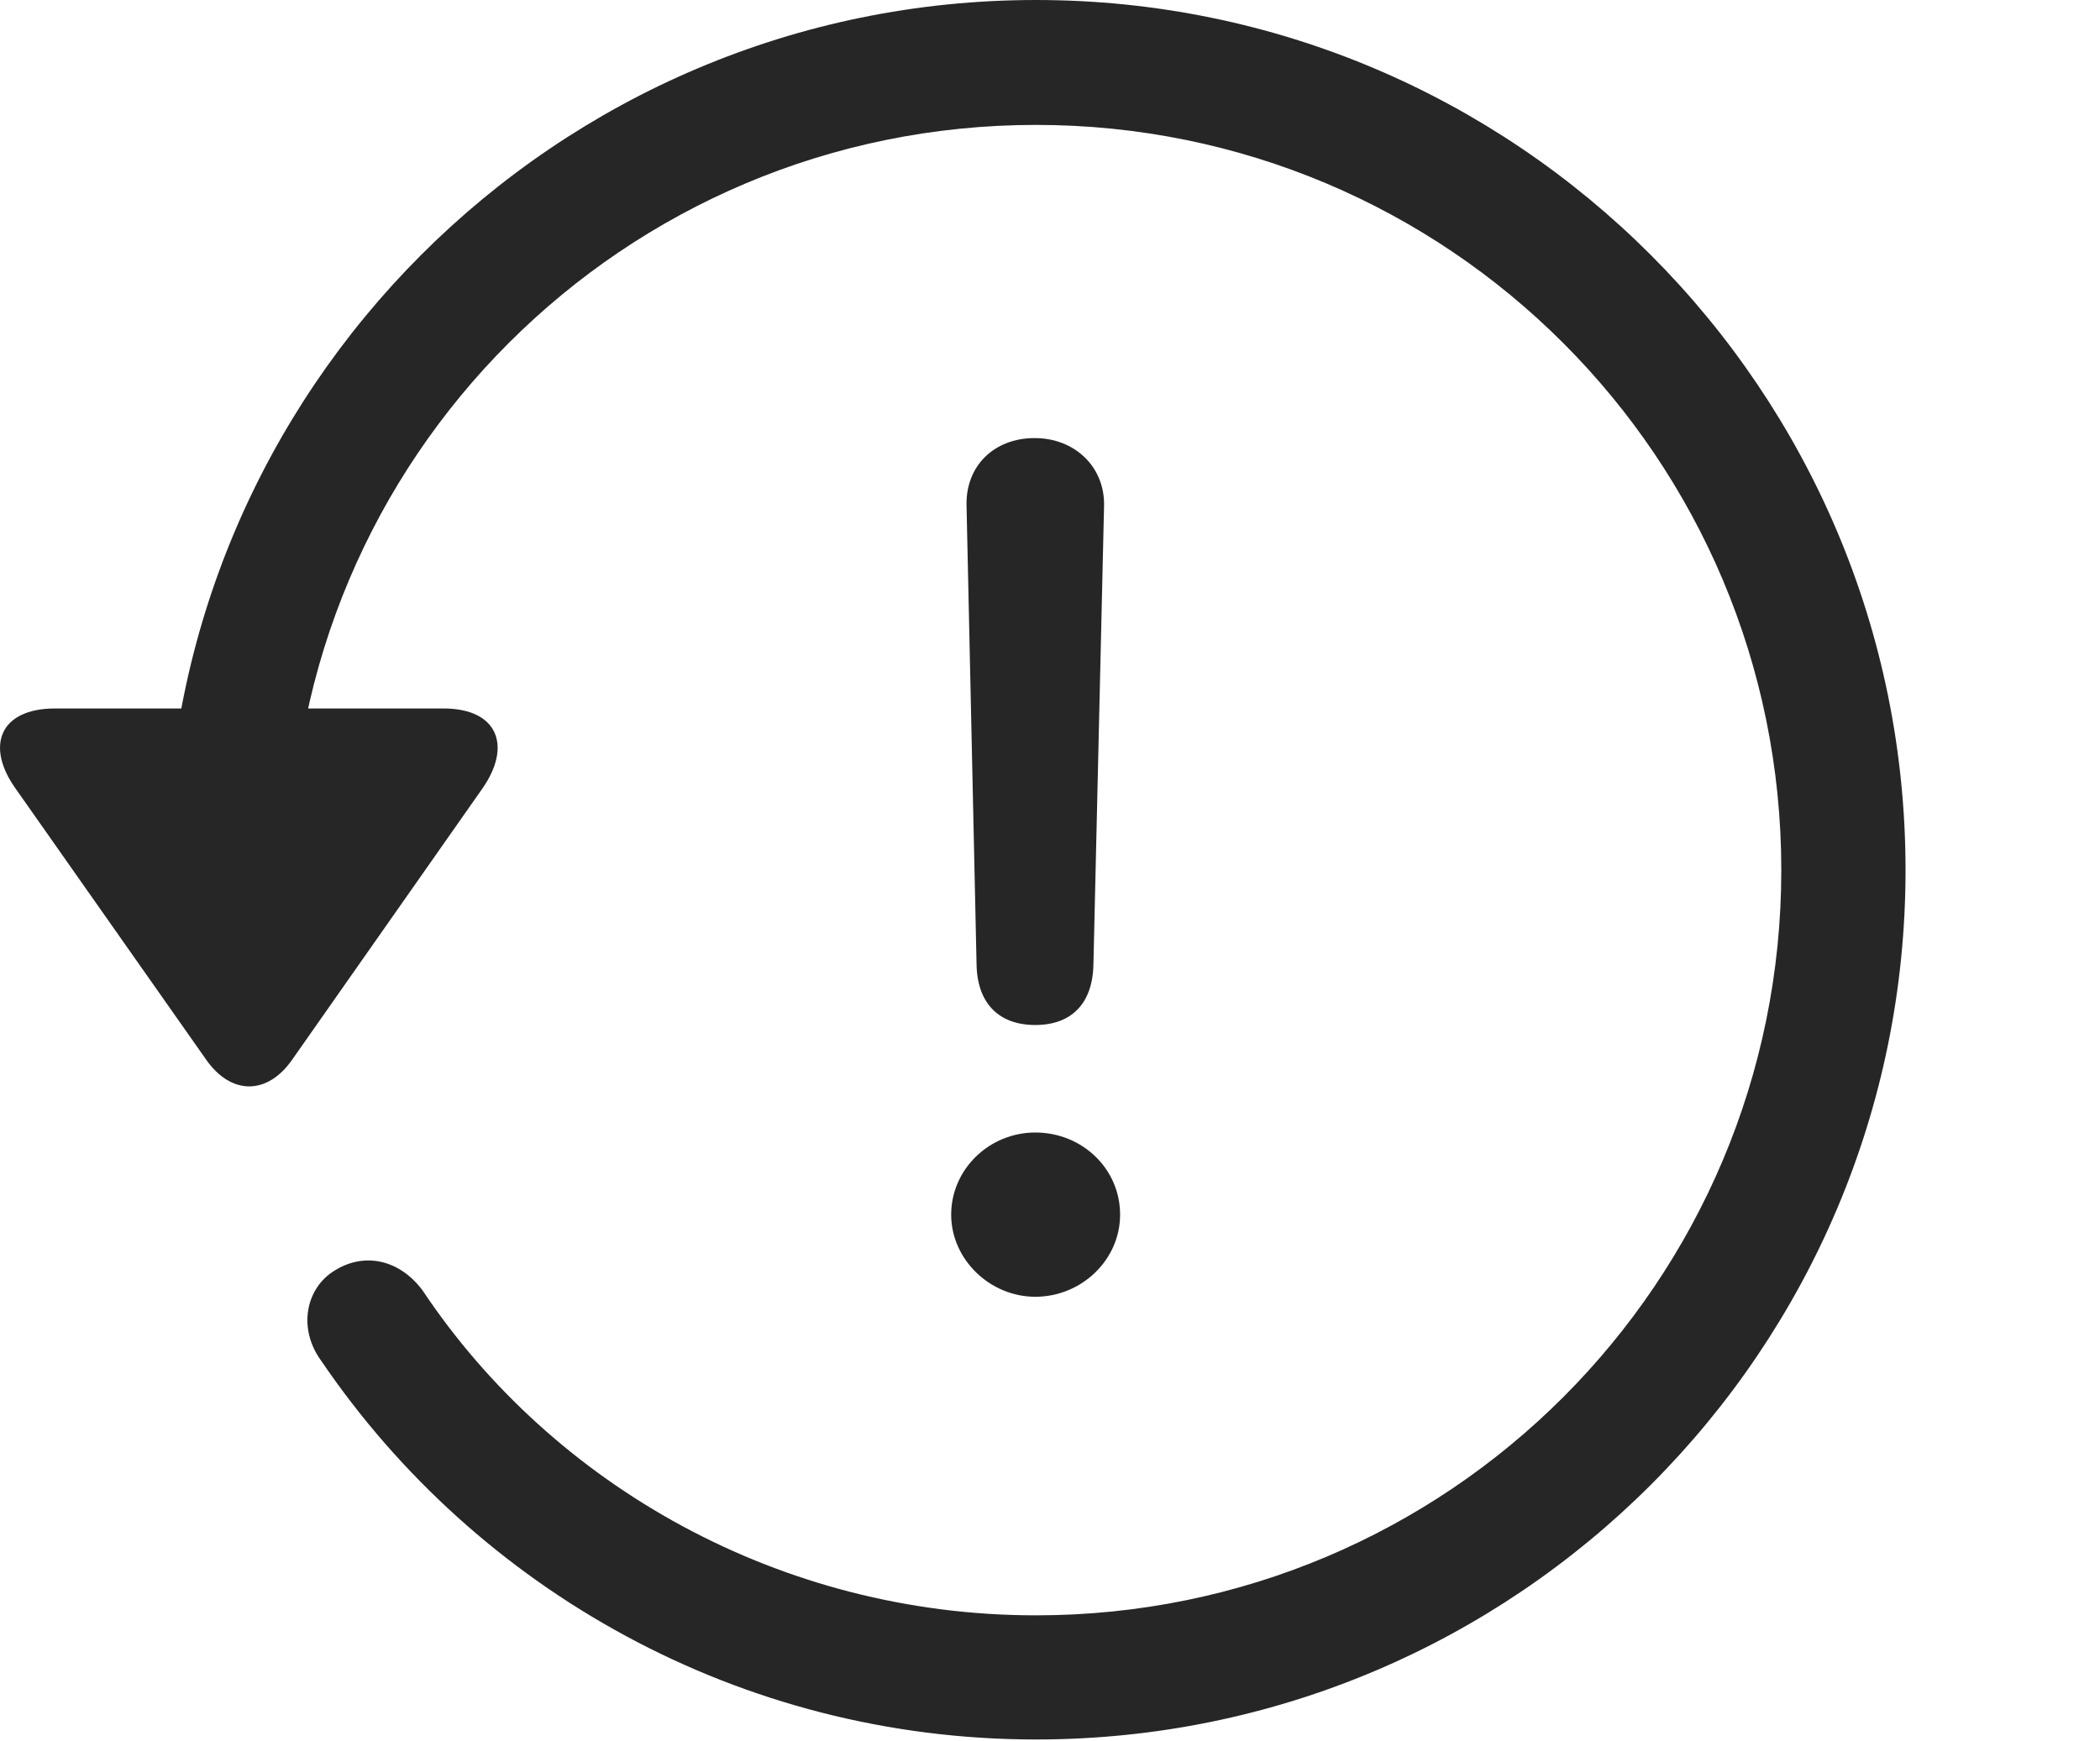 <?xml version="1.0" encoding="UTF-8"?>
<!--Generator: Apple Native CoreSVG 326-->
<!DOCTYPE svg
PUBLIC "-//W3C//DTD SVG 1.1//EN"
       "http://www.w3.org/Graphics/SVG/1.1/DTD/svg11.dtd">
<svg version="1.1" xmlns="http://www.w3.org/2000/svg" xmlns:xlink="http://www.w3.org/1999/xlink" viewBox="0 0 27.635 22.913">
 <g>
  <rect height="22.913" opacity="0" width="27.635" x="0" y="0"/>
  <path d="M13.633 22.895C19.952 22.895 25.076 17.771 25.076 11.452C25.076 5.133 19.952 0 13.633 0C7.313 0 2.189 5.133 2.189 11.452L3.824 11.452C3.824 6.029 8.21 1.644 13.633 1.644C19.056 1.644 23.441 6.029 23.441 11.452C23.441 16.875 19.056 21.261 13.633 21.261C10.275 21.261 7.278 19.556 5.564 16.989C5.274 16.594 4.817 16.471 4.413 16.717C4.026 16.945 3.912 17.481 4.228 17.912C6.276 20.927 9.739 22.895 13.633 22.895ZM0.722 9.325C0.001 9.325-0.201 9.817 0.212 10.389L2.708 13.94C3.042 14.423 3.525 14.414 3.85 13.94L6.347 10.38C6.742 9.817 6.549 9.325 5.837 9.325Z" fill="black" fill-opacity="0.85"/>
  <path d="M13.624 13.491C14.098 13.491 14.38 13.21 14.389 12.691L14.529 6.653C14.538 6.144 14.143 5.766 13.615 5.766C13.079 5.766 12.71 6.135 12.719 6.645L12.851 12.691C12.859 13.201 13.14 13.491 13.624 13.491ZM13.624 17.068C14.23 17.068 14.74 16.585 14.74 15.987C14.74 15.381 14.239 14.906 13.624 14.906C13.018 14.906 12.517 15.39 12.517 15.987C12.517 16.576 13.026 17.068 13.624 17.068Z" fill="black" fill-opacity="0.85"/>
 </g>
</svg>
